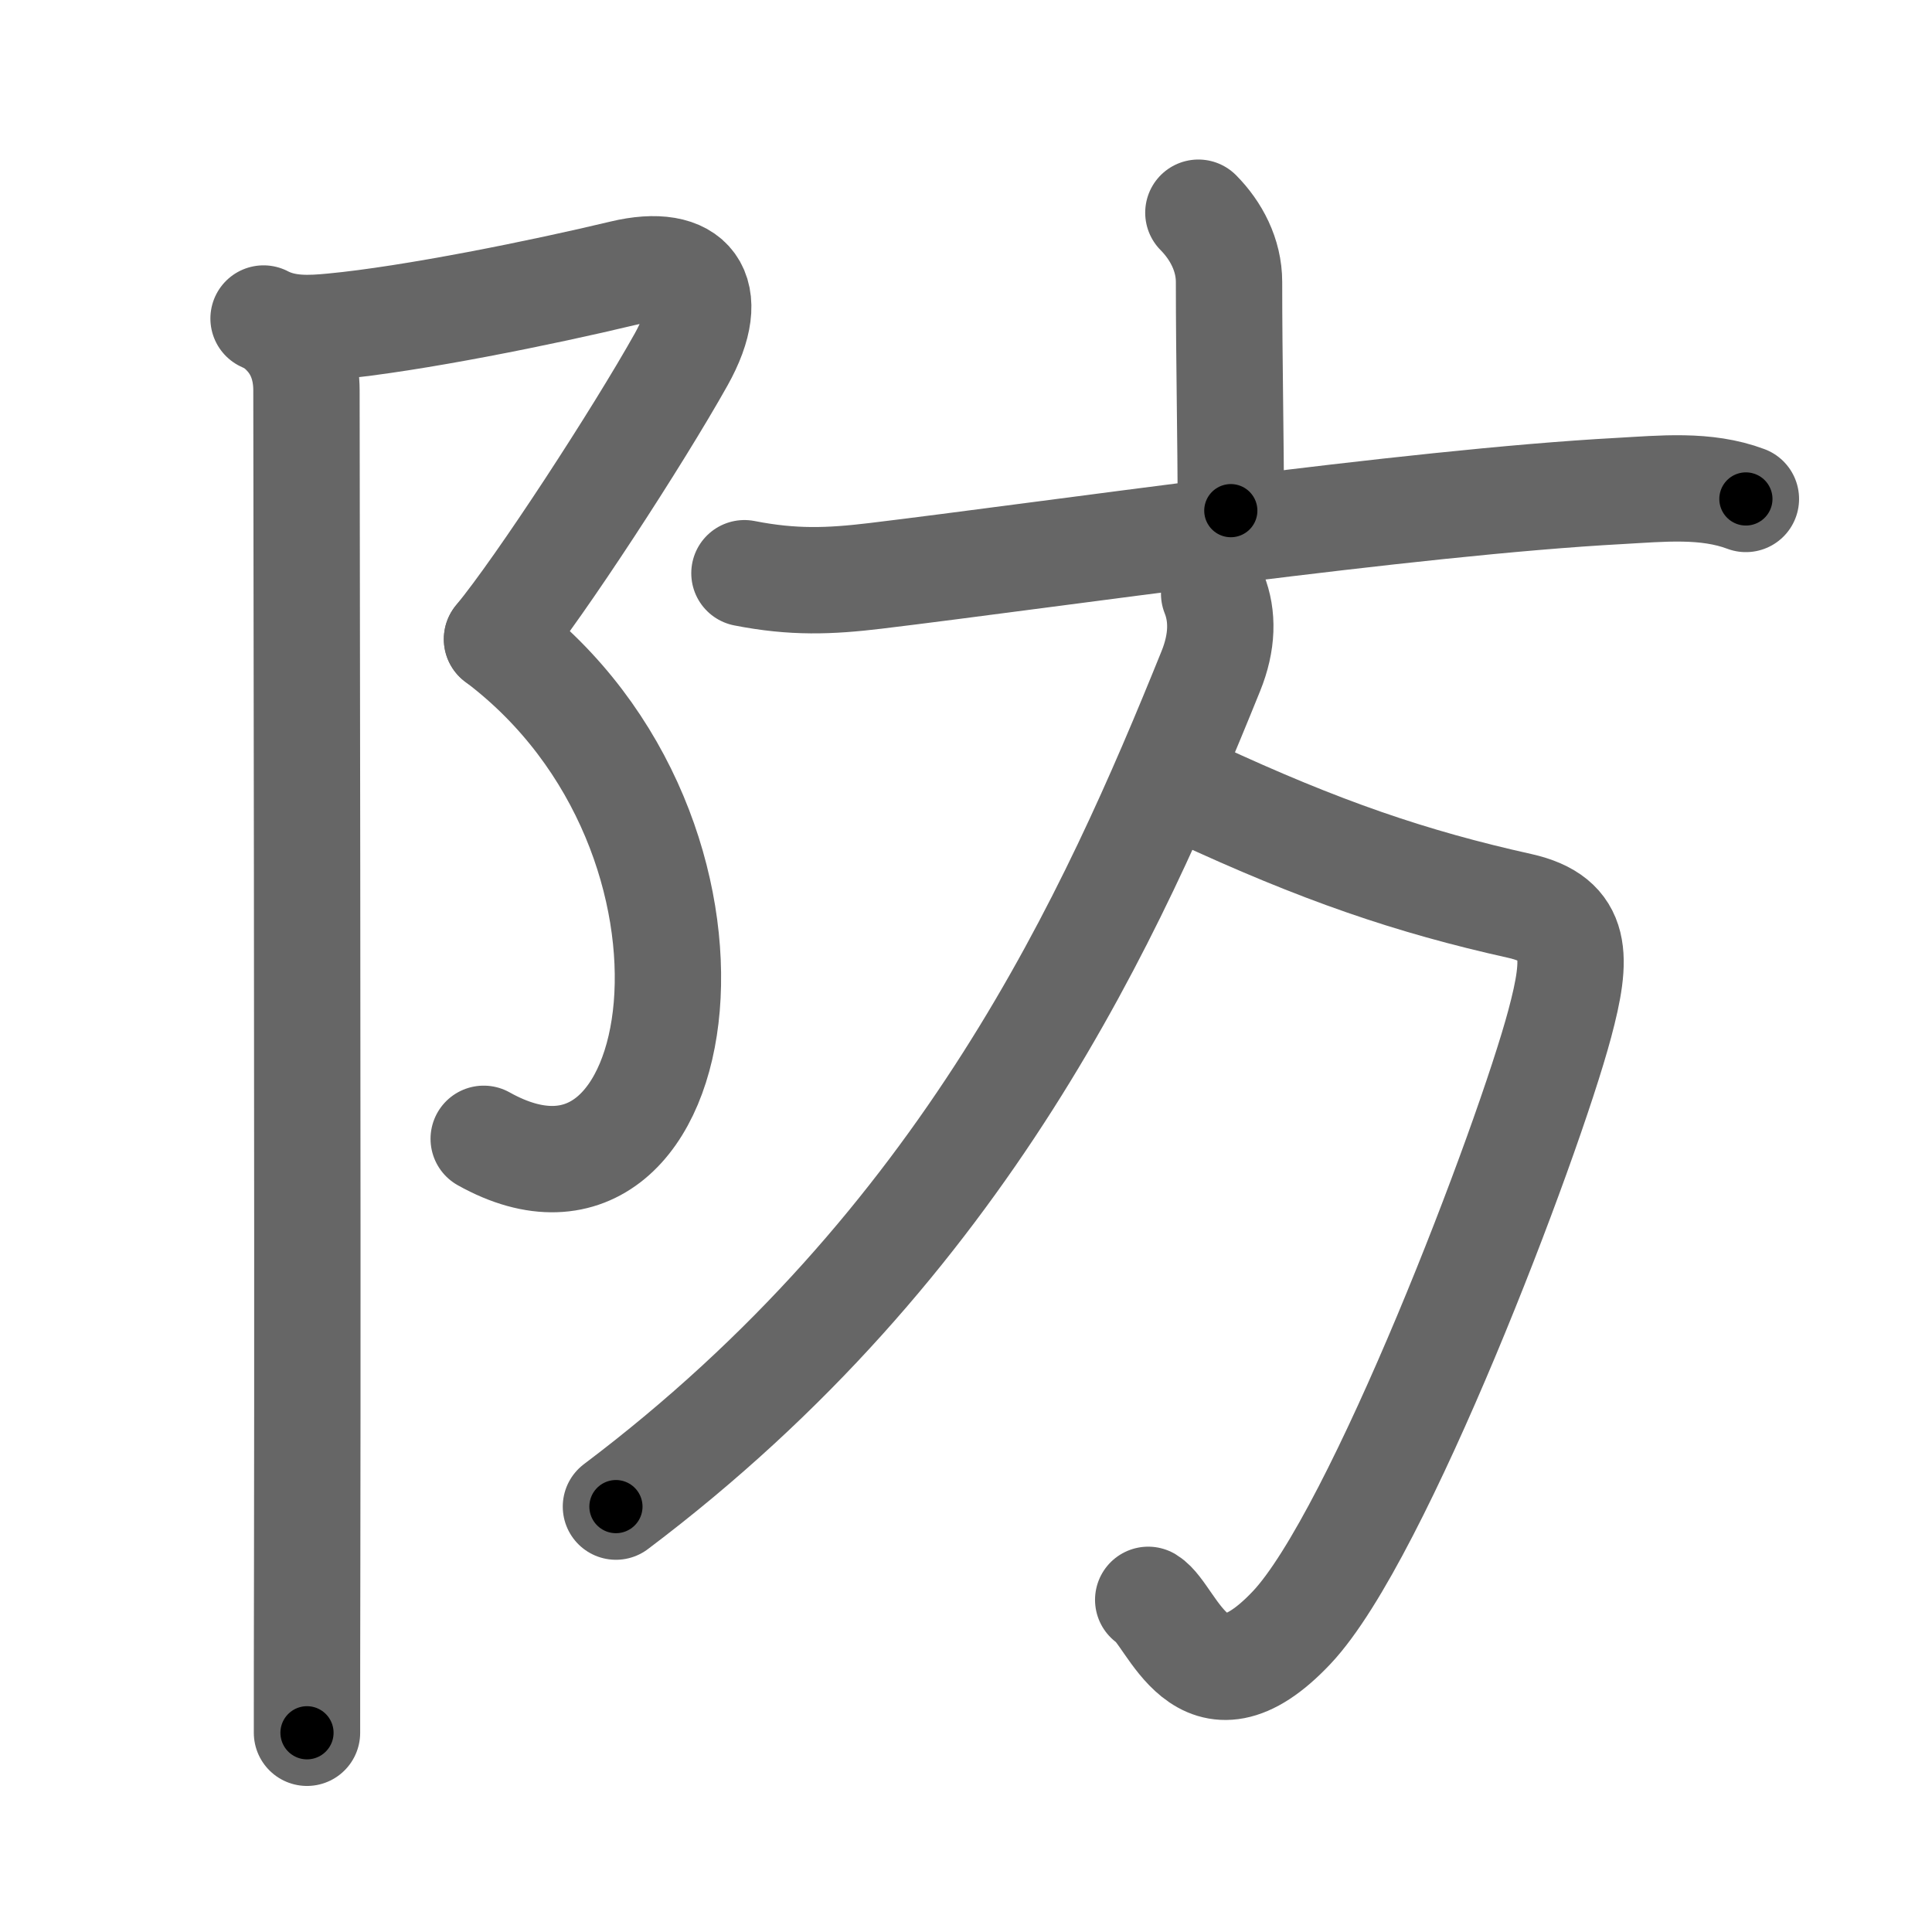 <svg xmlns="http://www.w3.org/2000/svg" viewBox="0 0 109 109" id="9632"><g fill="none" stroke="#666" stroke-width="6" stroke-linecap="round" stroke-linejoin="round"><g><g><path d="M14.87,17.97c1.26,0.66,2.66,0.57,3.91,0.45c4.47-0.42,11.85-1.92,16.35-3c3.85-0.92,5.45,1.01,3.3,4.86C36,24.62,30.5,33.08,28.04,36.06" /><path d="M28.04,36.06c14.71,11.06,11.08,34.81-0.75,28.19" /><path d="M16.04,18.78c0.91,0.91,1.25,2.07,1.25,3.24c0,5.24,0.08,44.69,0.04,66.24c-0.01,4.18-0.01,7.51-0.01,9.5" /></g><g p4:phon="方" xmlns:p4="http://kanjivg.tagaini.net"><g><path d="M67.61,12c1,1.01,1.73,2.38,1.73,3.91c0,4.45,0.1,8.84,0.1,12.9" /><path d="M42,32.34c2.75,0.54,4.8,0.46,7.39,0.15c9.72-1.17,30.12-4.15,41.99-4.79c2.36-0.13,4.86-0.4,7.12,0.45" /></g><g><path d="M67.5,44.75c7,3.25,12.12,5,18.24,6.36C89.09,51.86,89,54,88,57.75c-1.8,6.74-10.24,28.91-15.13,34.08c-5.12,5.42-6.71-0.74-8.09-1.57" /><path d="M68.5,33.5c0.5,1.25,0.48,2.72-0.19,4.37C62.75,51.62,54.5,70.12,34.75,85" /></g></g></g></g><g fill="none" stroke="#000" stroke-width="3" stroke-linecap="round" stroke-linejoin="round"><path d="M14.87,17.97c1.26,0.66,2.66,0.57,3.91,0.45c4.47-0.42,11.85-1.92,16.35-3c3.85-0.92,5.45,1.01,3.3,4.86C36,24.62,30.5,33.08,28.04,36.06" stroke-dasharray="48.19" stroke-dashoffset="48.19"><animate attributeName="stroke-dashoffset" values="48.19;48.19;0" dur="0.482s" fill="freeze" begin="0s;9632.click" /></path><path d="M28.04,36.06c14.71,11.06,11.08,34.81-0.75,28.19" stroke-dasharray="39.712" stroke-dashoffset="39.712"><animate attributeName="stroke-dashoffset" values="39.712" fill="freeze" begin="9632.click" /><animate attributeName="stroke-dashoffset" values="39.712;39.712;0" keyTimes="0;0.548;1" dur="0.879s" fill="freeze" begin="0s;9632.click" /></path><path d="M16.04,18.78c0.91,0.91,1.25,2.07,1.25,3.24c0,5.24,0.08,44.69,0.04,66.24c-0.01,4.18-0.01,7.51-0.01,9.5" stroke-dasharray="79.309" stroke-dashoffset="79.309"><animate attributeName="stroke-dashoffset" values="79.309" fill="freeze" begin="9632.click" /><animate attributeName="stroke-dashoffset" values="79.309;79.309;0" keyTimes="0;0.596;1" dur="1.475s" fill="freeze" begin="0s;9632.click" /></path><path d="M67.61,12c1,1.01,1.73,2.38,1.73,3.91c0,4.45,0.1,8.84,0.1,12.9" stroke-dasharray="17.288" stroke-dashoffset="17.288"><animate attributeName="stroke-dashoffset" values="17.288" fill="freeze" begin="9632.click" /><animate attributeName="stroke-dashoffset" values="17.288;17.288;0" keyTimes="0;0.895;1" dur="1.648s" fill="freeze" begin="0s;9632.click" /></path><path d="M42,32.34c2.75,0.54,4.8,0.46,7.39,0.15c9.72-1.17,30.12-4.15,41.99-4.79c2.36-0.13,4.86-0.4,7.12,0.45" stroke-dasharray="56.889" stroke-dashoffset="56.889"><animate attributeName="stroke-dashoffset" values="56.889" fill="freeze" begin="9632.click" /><animate attributeName="stroke-dashoffset" values="56.889;56.889;0" keyTimes="0;0.743;1" dur="2.217s" fill="freeze" begin="0s;9632.click" /></path><path d="M67.5,44.75c7,3.25,12.12,5,18.24,6.36C89.09,51.86,89,54,88,57.75c-1.8,6.74-10.24,28.91-15.13,34.08c-5.12,5.42-6.71-0.74-8.09-1.57" stroke-dasharray="75.503" stroke-dashoffset="75.503"><animate attributeName="stroke-dashoffset" values="75.503" fill="freeze" begin="9632.click" /><animate attributeName="stroke-dashoffset" values="75.503;75.503;0" keyTimes="0;0.796;1" dur="2.785s" fill="freeze" begin="0s;9632.click" /></path><path d="M68.5,33.5c0.5,1.25,0.48,2.72-0.19,4.37C62.75,51.62,54.5,70.12,34.75,85" stroke-dasharray="63.145" stroke-dashoffset="63.145"><animate attributeName="stroke-dashoffset" values="63.145" fill="freeze" begin="9632.click" /><animate attributeName="stroke-dashoffset" values="63.145;63.145;0" keyTimes="0;0.854;1" dur="3.26s" fill="freeze" begin="0s;9632.click" /></path></g></svg>